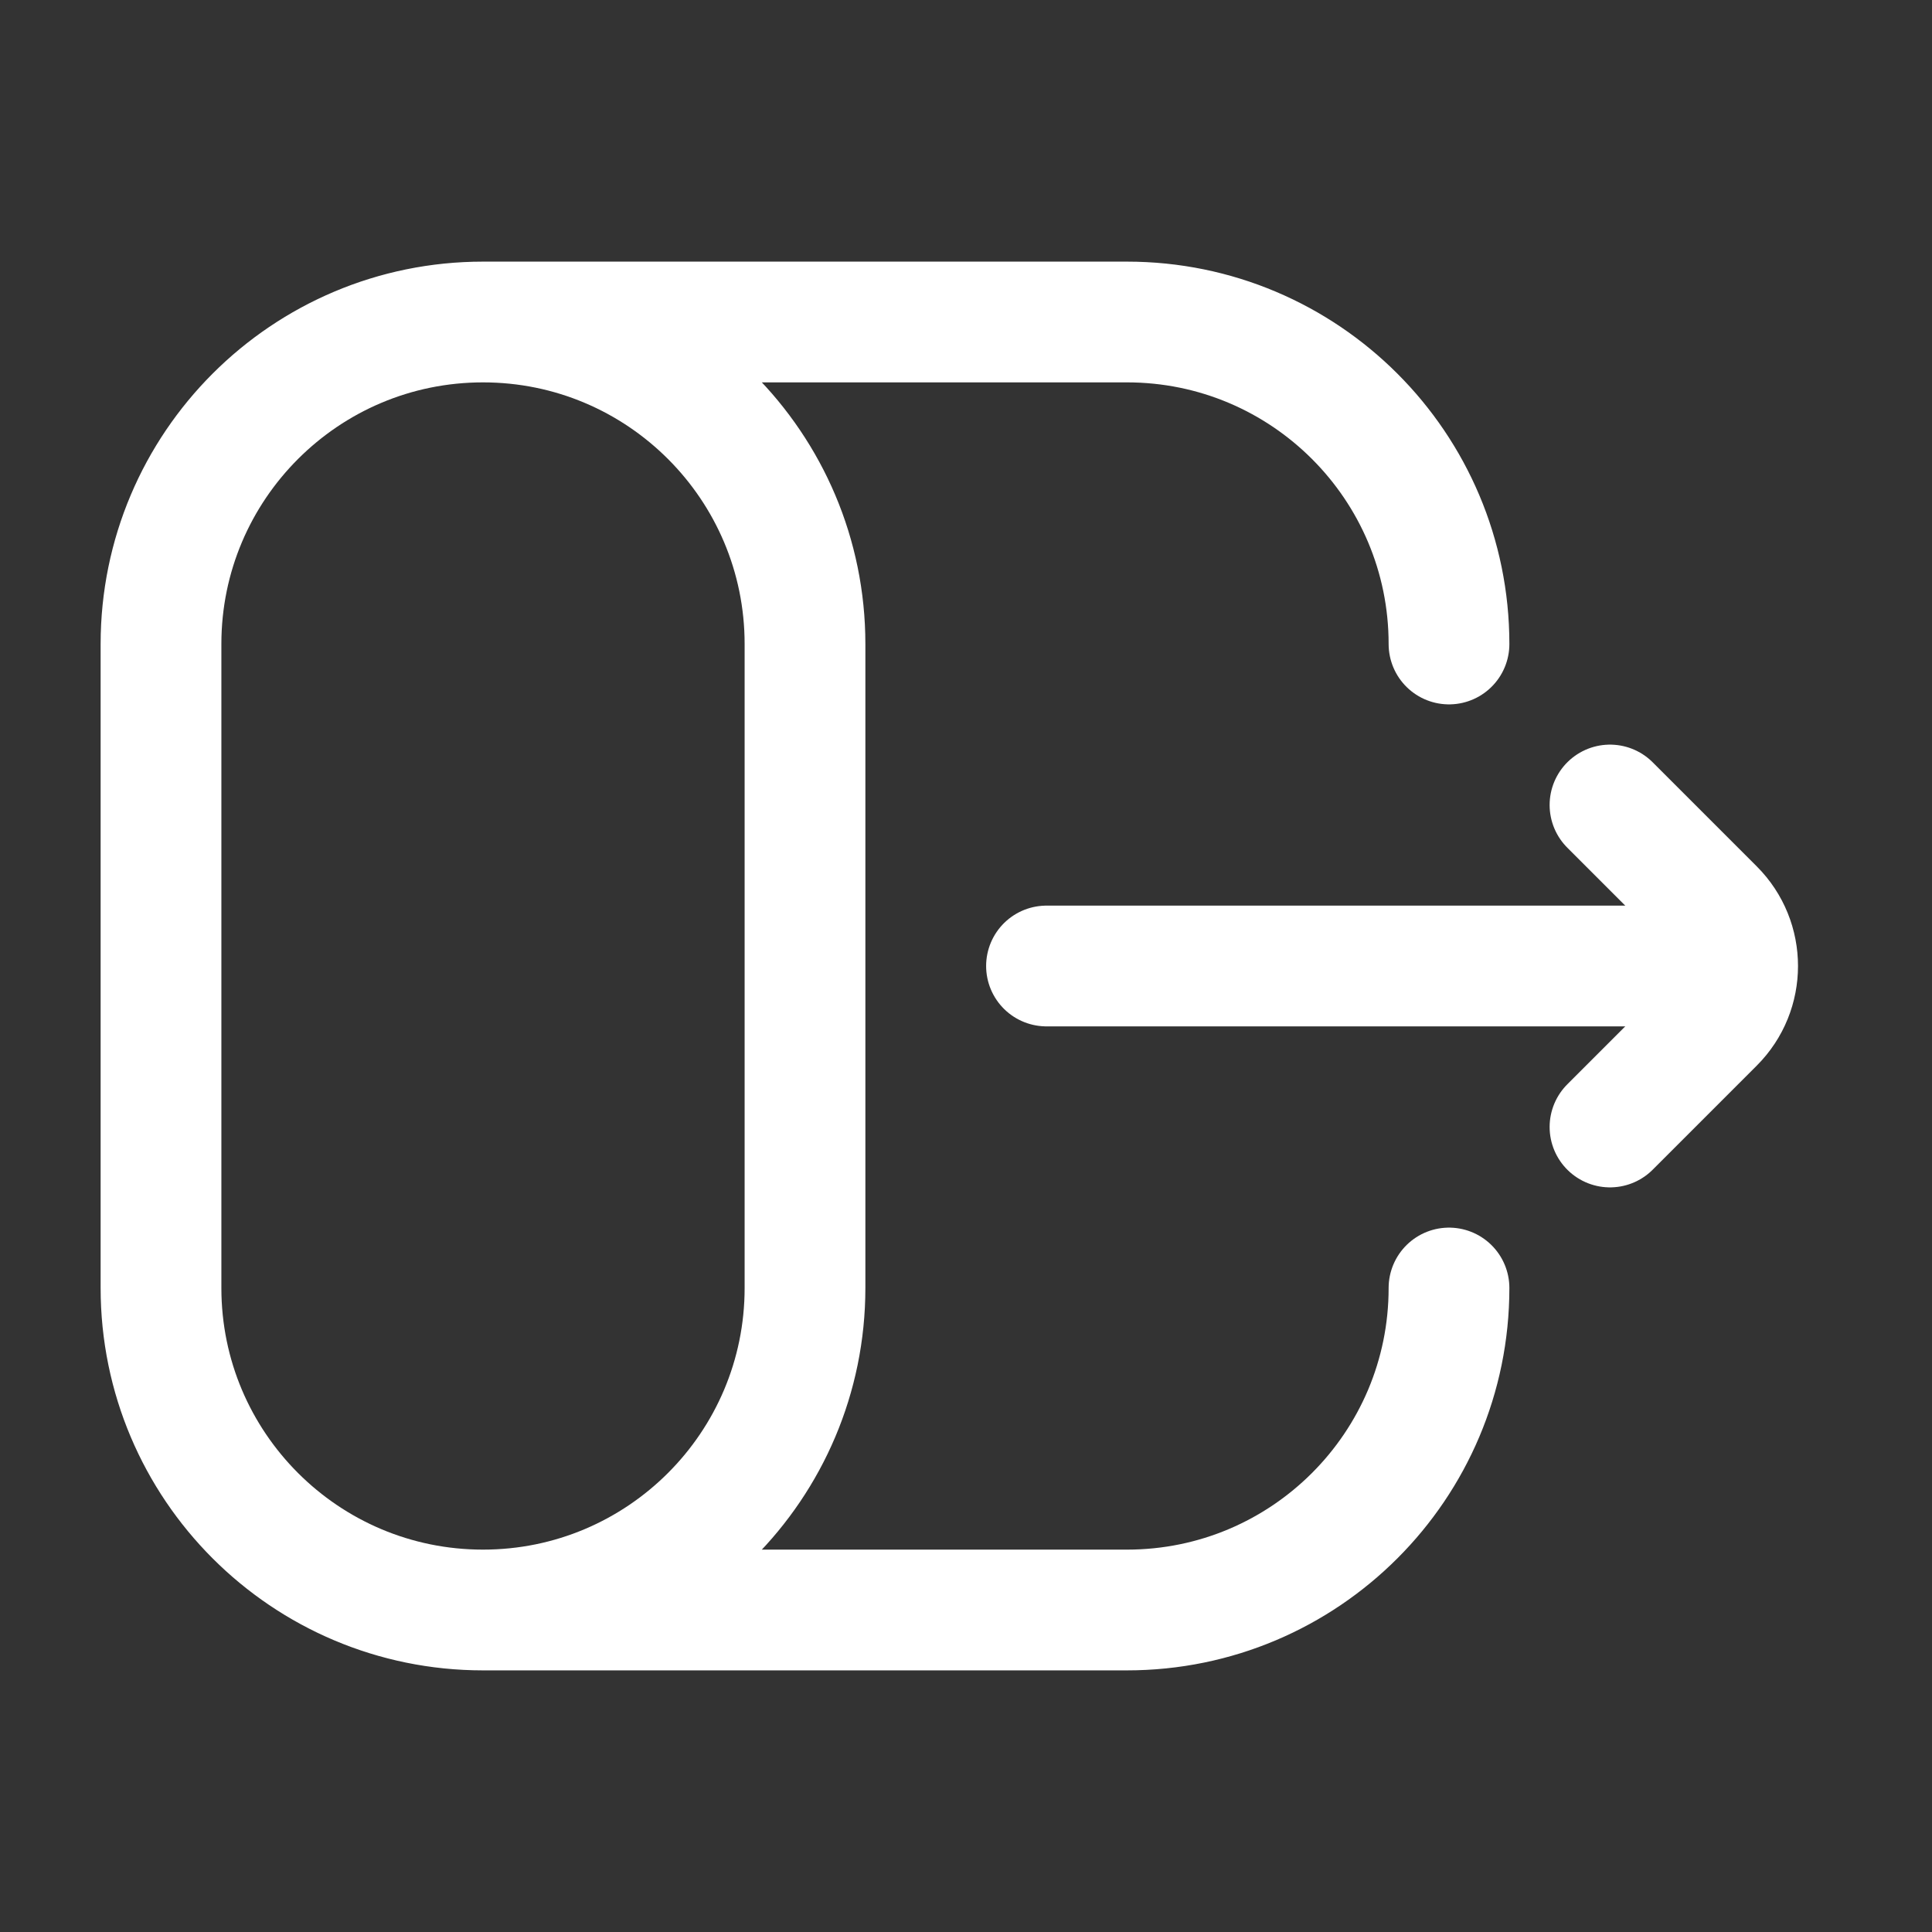 <svg width="24" height="24" viewBox="0 0 24 24" fill="none" xmlns="http://www.w3.org/2000/svg">
<rect x="0" y="0" width="24" height="24" fill="#333333" stroke="none"/>
<path d="M20 14L21.293 12.707C21.683 12.317 21.683 11.683 21.293 11.293L20 10" stroke="white" stroke-width="1.5" stroke-linecap="round" stroke-linejoin="round"/>
<path d="M21 12H13M6 20C3.791 20 2 18.209 2 16V8C2 5.791 3.791 4 6 4M6 20C8.209 20 10 18.209 10 16V8C10 5.791 8.209 4 6 4M6 20H14C16.209 20 18 18.209 18 16M6 4H14C16.209 4 18 5.791 18 8" stroke="white" stroke-width="1.5" stroke-linecap="round"/>
</svg>
